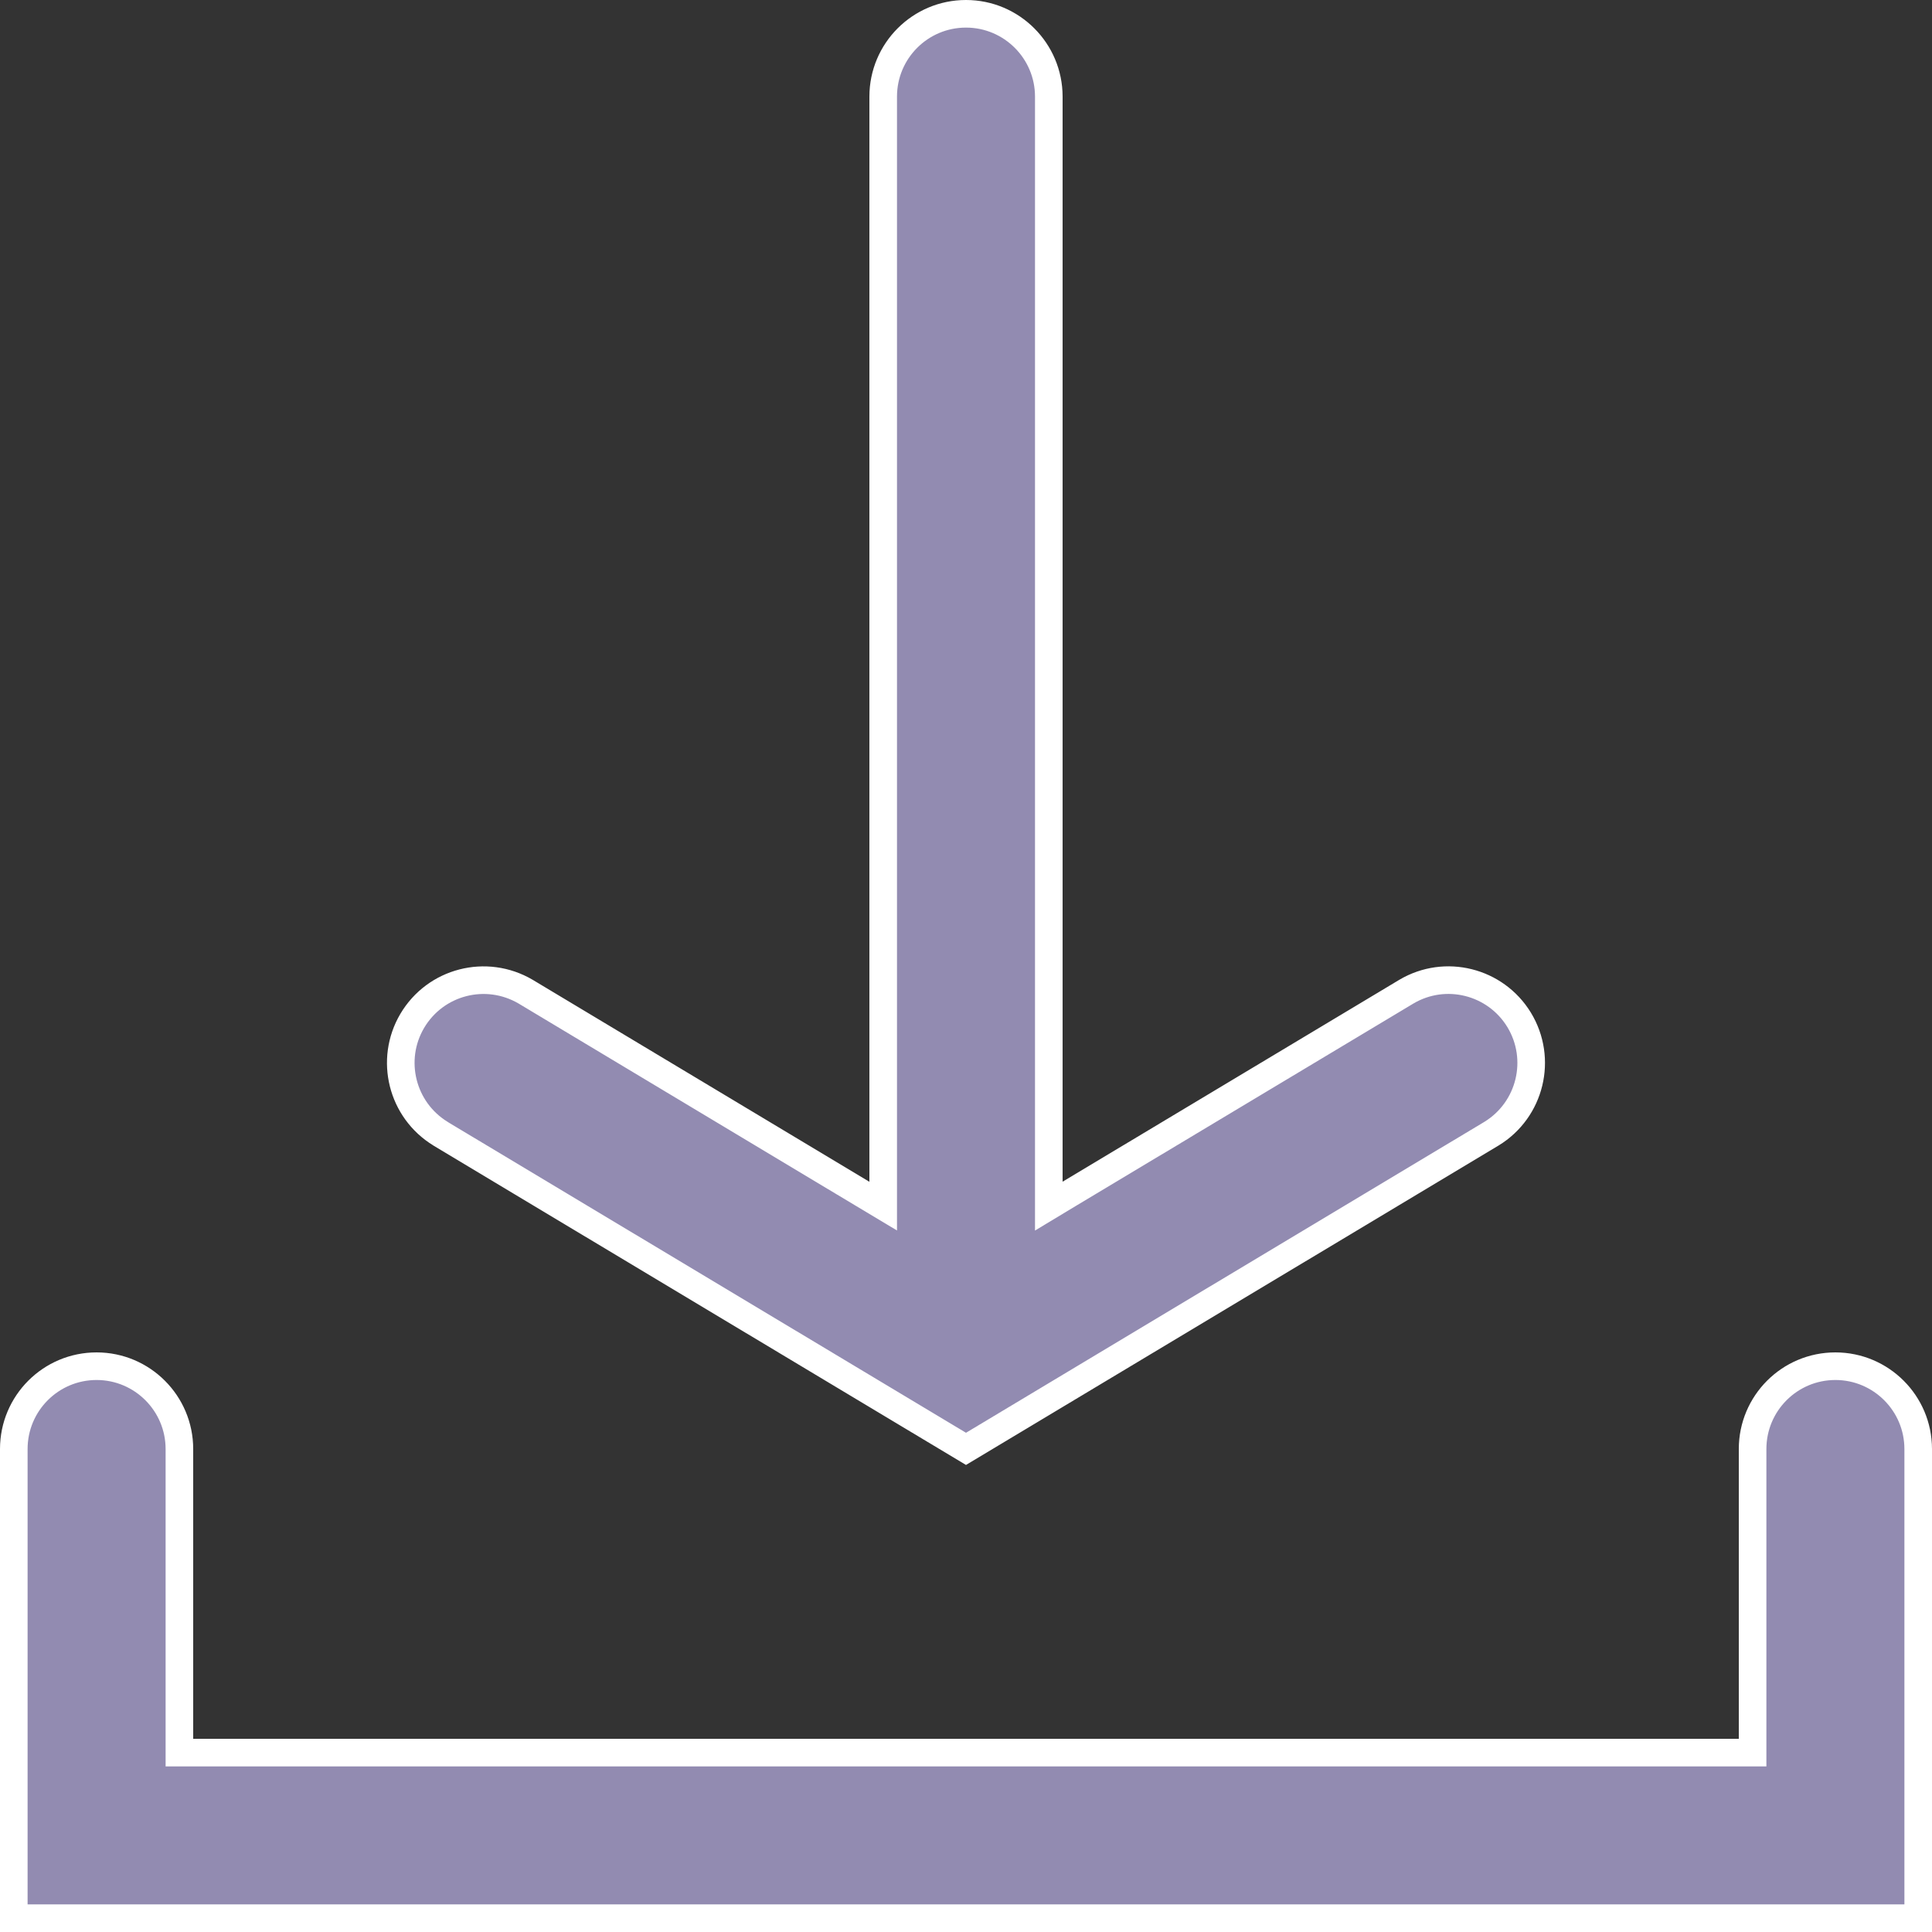 <svg width="14" height="14" viewBox="0 0 14 14" fill="none" xmlns="http://www.w3.org/2000/svg">
<rect x="0" y="0" width="14" height="14" fill="#333333" stroke="none"/>
<path d="M13.9 10.5V13.9H0.1V10.5C0.1 10.169 0.368 9.9 0.7 9.9C1.031 9.9 1.3 10.169 1.3 10.5V12.6V12.7H1.4H12.6H12.7V12.6V10.5C12.7 10.169 12.968 9.9 13.3 9.9C13.631 9.9 13.9 10.169 13.9 10.5ZM3.198 8.219L3.192 8.215C2.912 8.044 2.821 7.68 2.987 7.398C3.156 7.112 3.523 7.018 3.809 7.186C3.809 7.186 3.809 7.186 3.809 7.186L6.248 8.649L6.4 8.74V8.564V0.7C6.4 0.369 6.668 0.1 7 0.1C7.331 0.1 7.6 0.369 7.6 0.7V8.564V8.74L7.751 8.649L10.191 7.186C10.191 7.186 10.191 7.186 10.191 7.186C10.473 7.019 10.837 7.11 11.008 7.39C11.18 7.673 11.091 8.042 10.808 8.215C10.808 8.215 10.808 8.215 10.808 8.215L7 10.499L3.198 8.219Z" fill="#928BB1" stroke="white" stroke-width="0.2"/>
</svg>
